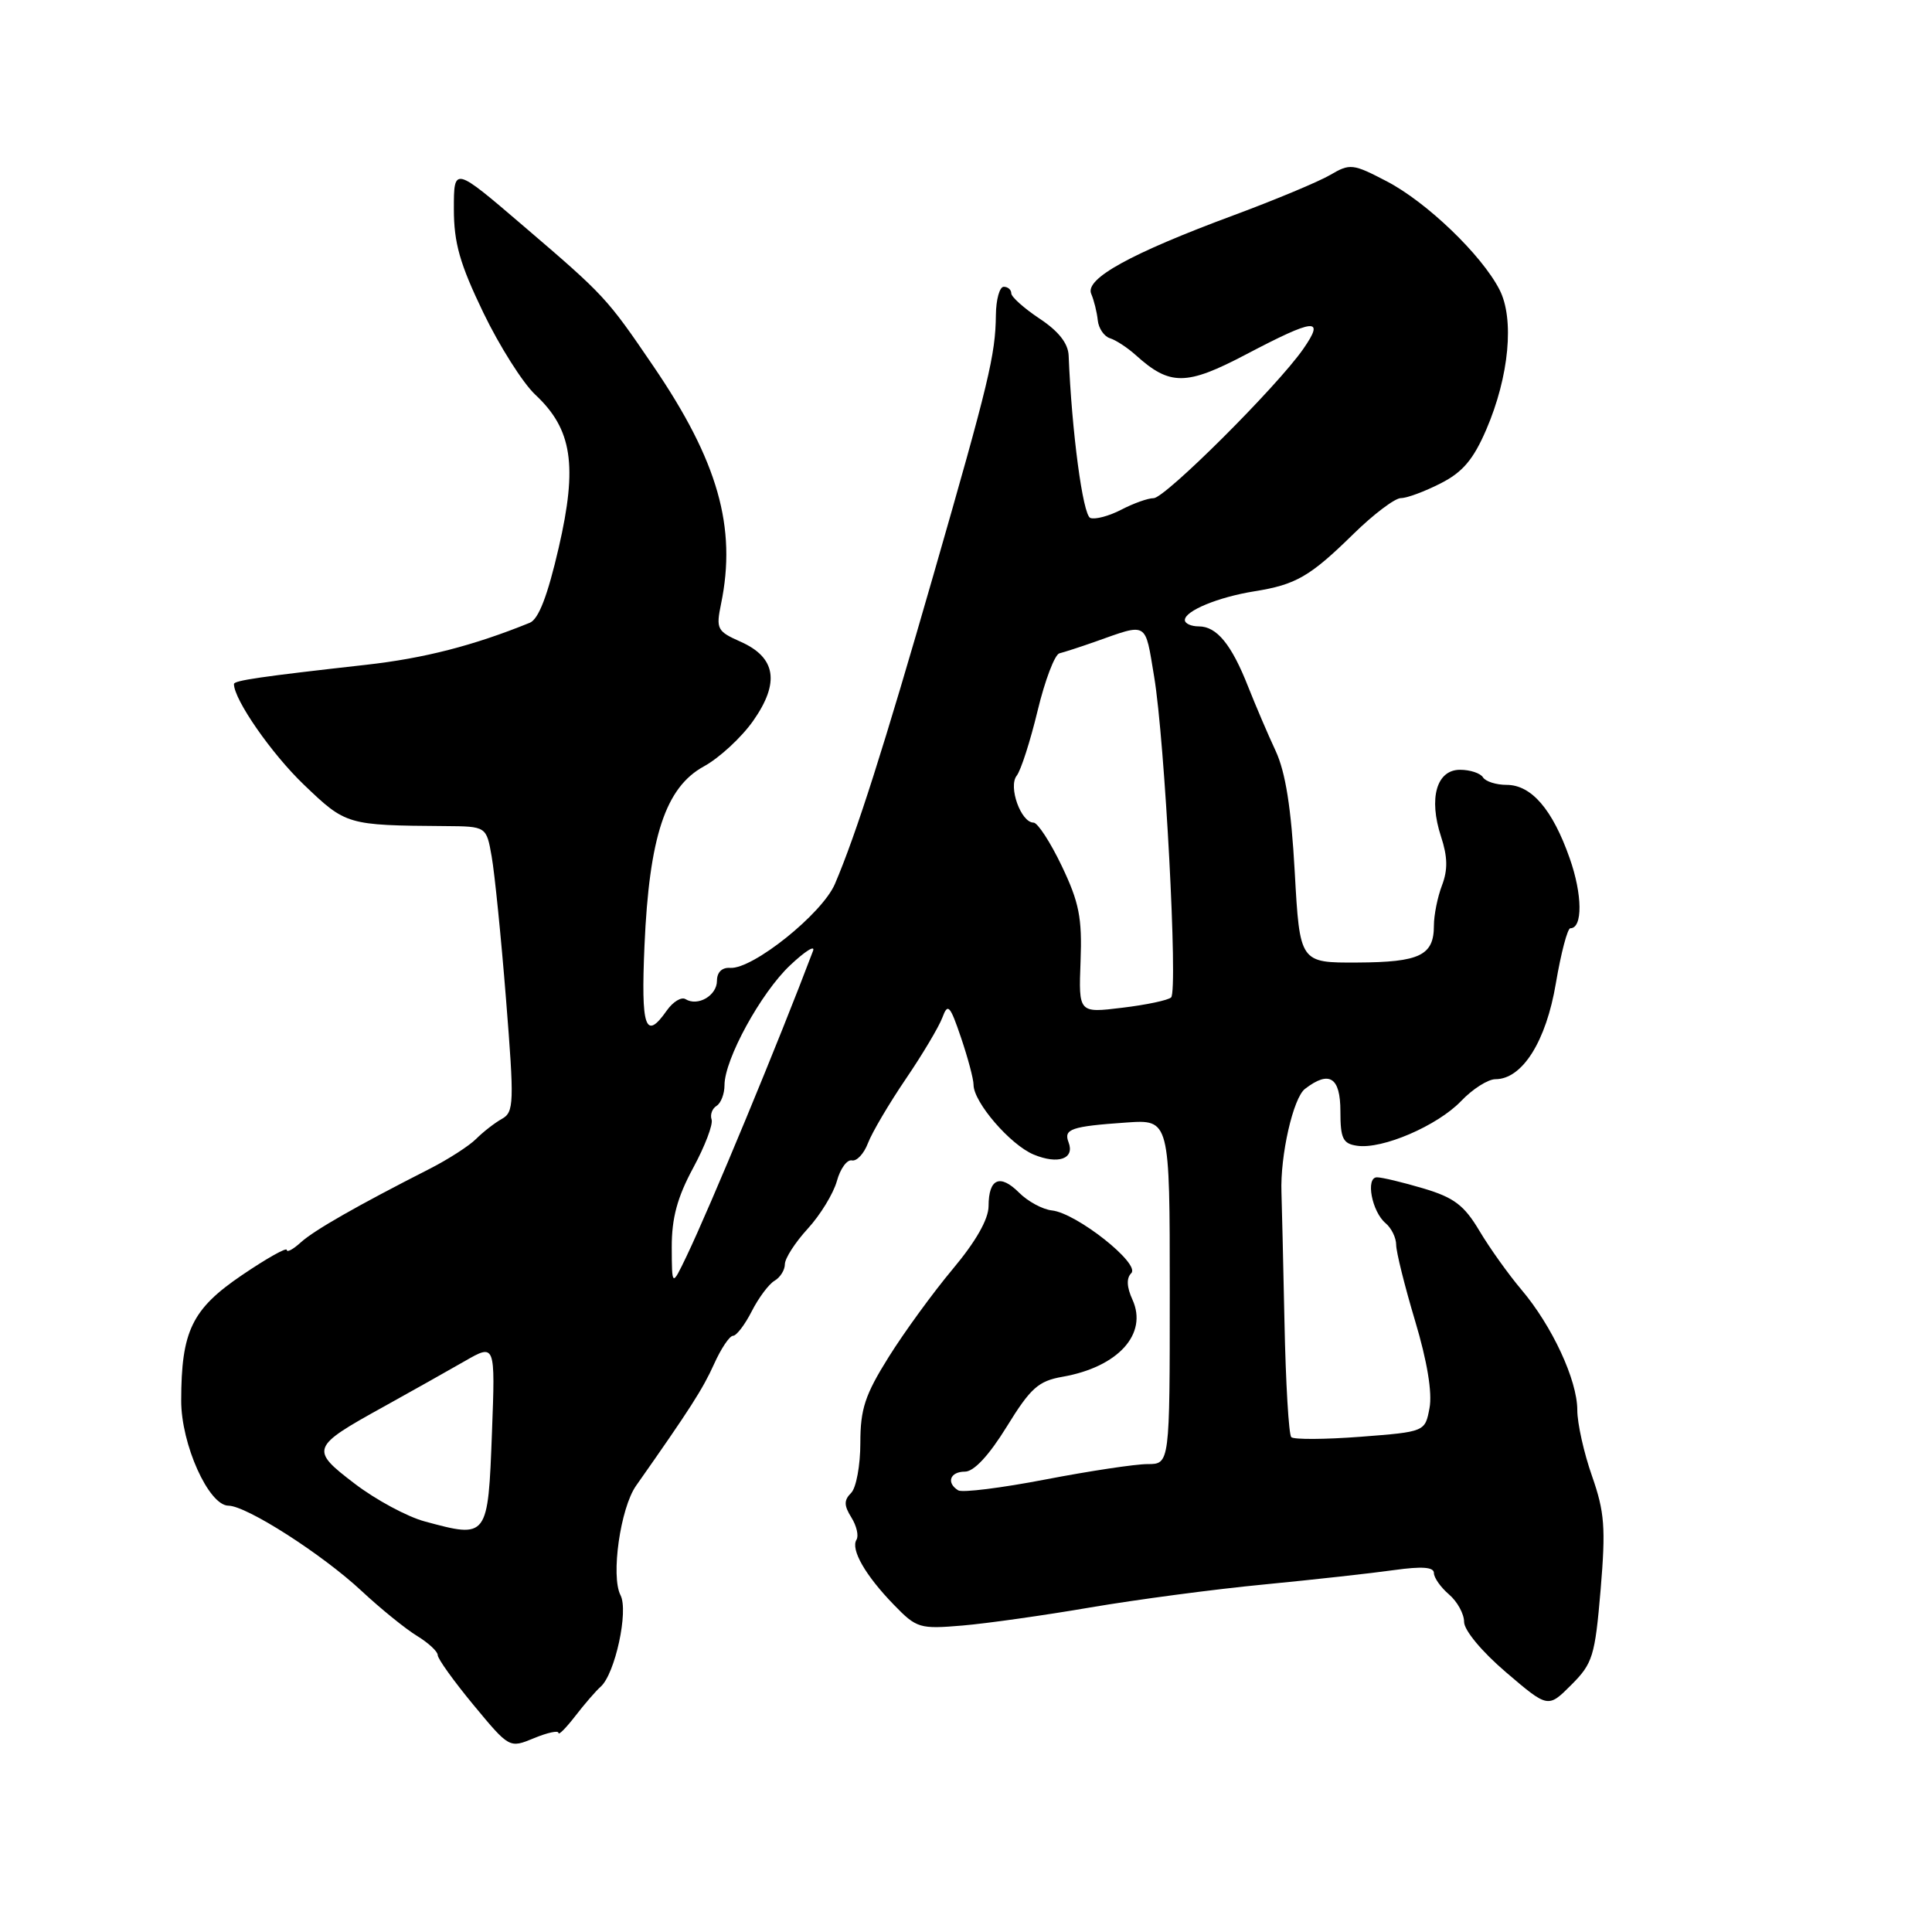 <?xml version="1.0" encoding="UTF-8" standalone="no"?>
<!DOCTYPE svg PUBLIC "-//W3C//DTD SVG 1.1//EN" "http://www.w3.org/Graphics/SVG/1.1/DTD/svg11.dtd" >
<svg xmlns="http://www.w3.org/2000/svg" xmlns:xlink="http://www.w3.org/1999/xlink" version="1.1" viewBox="0 0 256 256">
 <g >
 <path fill="currentColor"
d=" M 74.00 229.62 C 74.00 229.98 75.00 228.97 76.23 227.38 C 77.45 225.80 78.96 224.05 79.59 223.50 C 81.50 221.81 83.31 213.46 82.22 211.37 C 80.92 208.86 82.20 199.83 84.28 196.87 C 91.45 186.67 93.12 184.06 94.61 180.76 C 95.54 178.69 96.67 177.00 97.13 177.00 C 97.58 177.00 98.70 175.54 99.61 173.75 C 100.52 171.96 101.88 170.14 102.64 169.70 C 103.39 169.26 104.00 168.28 104.00 167.51 C 104.00 166.75 105.36 164.63 107.03 162.81 C 108.70 160.99 110.43 158.15 110.89 156.50 C 111.34 154.85 112.24 153.62 112.88 153.76 C 113.52 153.90 114.48 152.87 115.01 151.47 C 115.55 150.06 117.80 146.24 120.02 142.97 C 122.24 139.71 124.42 136.04 124.87 134.83 C 125.59 132.88 125.88 133.19 127.34 137.49 C 128.25 140.17 129.00 142.98 129.00 143.74 C 129.00 146.05 133.88 151.71 136.98 152.99 C 140.22 154.33 142.43 153.55 141.59 151.36 C 140.91 149.60 141.92 149.25 149.25 148.74 C 155.00 148.34 155.00 148.34 155.00 171.17 C 155.00 194.00 155.00 194.00 152.05 194.00 C 150.43 194.00 144.34 194.92 138.52 196.04 C 132.70 197.16 127.51 197.81 126.97 197.48 C 125.35 196.48 125.88 195.00 127.86 195.00 C 129.05 195.00 131.04 192.86 133.40 189.04 C 136.56 183.91 137.59 182.99 140.79 182.43 C 148.15 181.14 152.12 176.76 150.06 172.22 C 149.29 170.54 149.24 169.36 149.90 168.70 C 151.14 167.46 142.65 160.74 139.39 160.39 C 138.16 160.26 136.20 159.20 135.04 158.04 C 132.50 155.50 131.00 156.16 130.99 159.81 C 130.99 161.55 129.30 164.51 126.24 168.16 C 123.63 171.28 119.81 176.52 117.75 179.82 C 114.62 184.82 114.00 186.70 114.00 191.20 C 114.00 194.17 113.45 197.15 112.78 197.82 C 111.81 198.79 111.82 199.48 112.81 201.07 C 113.50 202.17 113.81 203.50 113.49 204.02 C 112.69 205.31 114.67 208.76 118.44 212.64 C 121.46 215.76 121.86 215.87 127.55 215.39 C 130.82 215.11 138.45 214.03 144.50 212.99 C 150.55 211.96 160.90 210.58 167.50 209.95 C 174.10 209.31 181.86 208.45 184.75 208.04 C 188.41 207.53 190.00 207.64 190.00 208.43 C 190.00 209.05 190.90 210.33 192.00 211.27 C 193.10 212.21 194.00 213.85 194.00 214.91 C 194.00 216.02 196.37 218.87 199.56 221.59 C 205.12 226.34 205.12 226.34 208.20 223.26 C 211.05 220.41 211.34 219.46 212.09 210.65 C 212.78 202.42 212.62 200.36 210.95 195.58 C 209.88 192.54 209.00 188.61 209.00 186.84 C 209.00 182.87 205.66 175.68 201.58 170.87 C 199.89 168.87 197.39 165.38 196.03 163.09 C 194.01 159.70 192.67 158.68 188.60 157.47 C 185.87 156.66 183.11 156.00 182.46 156.00 C 180.91 156.00 181.78 160.57 183.61 162.09 C 184.37 162.73 185.00 164.01 185.00 164.95 C 185.00 165.88 186.13 170.42 187.51 175.03 C 189.11 180.36 189.80 184.55 189.42 186.56 C 188.83 189.72 188.83 189.72 180.27 190.38 C 175.56 190.74 171.43 190.76 171.10 190.43 C 170.77 190.10 170.36 183.23 170.20 175.17 C 170.03 167.10 169.85 159.38 169.80 158.00 C 169.62 153.13 171.35 145.48 172.92 144.28 C 176.14 141.80 177.61 142.73 177.61 147.25 C 177.61 150.87 177.94 151.55 179.83 151.82 C 183.17 152.31 190.46 149.17 193.60 145.90 C 195.12 144.30 197.17 143.00 198.15 143.00 C 201.71 143.00 204.87 137.99 206.16 130.29 C 206.84 126.28 207.70 123.00 208.08 123.00 C 209.73 123.00 209.69 118.53 207.99 113.72 C 205.72 107.25 202.92 104.00 199.63 104.00 C 198.25 104.00 196.84 103.55 196.50 103.00 C 196.16 102.45 194.79 102.00 193.46 102.00 C 190.35 102.00 189.28 105.77 190.94 110.84 C 191.82 113.52 191.86 115.25 191.07 117.32 C 190.48 118.86 190.00 121.26 190.00 122.64 C 190.00 126.60 188.14 127.50 179.87 127.54 C 172.23 127.58 172.23 127.58 171.56 115.54 C 171.09 107.03 170.34 102.33 169.03 99.50 C 168.00 97.30 166.37 93.47 165.39 91.00 C 163.19 85.40 161.23 83.00 158.85 83.00 C 157.83 83.00 157.00 82.62 157.00 82.16 C 157.00 80.94 161.42 79.12 166.22 78.35 C 171.72 77.47 173.59 76.39 179.34 70.75 C 182.00 68.14 184.84 66.00 185.63 66.00 C 186.43 66.00 188.80 65.12 190.89 64.05 C 193.81 62.57 195.23 60.89 196.94 56.92 C 199.97 49.88 200.69 42.23 198.68 38.36 C 196.31 33.76 189.04 26.78 183.76 24.03 C 179.26 21.68 178.88 21.64 176.26 23.18 C 174.74 24.07 169.00 26.47 163.50 28.51 C 149.80 33.59 143.74 36.93 144.59 38.93 C 144.96 39.79 145.35 41.37 145.46 42.44 C 145.57 43.51 146.30 44.58 147.08 44.82 C 147.86 45.06 149.40 46.07 150.50 47.06 C 155.02 51.14 157.18 51.13 165.11 46.96 C 174.25 42.16 175.61 42.03 172.68 46.25 C 169.23 51.21 154.39 66.00 152.86 66.01 C 152.11 66.01 150.18 66.70 148.57 67.54 C 146.95 68.38 145.11 68.87 144.47 68.63 C 143.48 68.25 142.01 57.18 141.60 47.10 C 141.53 45.49 140.26 43.88 137.75 42.22 C 135.69 40.85 134.00 39.34 134.00 38.87 C 134.00 38.39 133.55 38.00 133.00 38.00 C 132.45 38.00 131.98 39.69 131.96 41.75 C 131.90 47.03 131.05 50.57 123.70 76.13 C 117.12 99.01 113.46 110.51 110.63 117.13 C 108.94 121.08 99.73 128.46 96.75 128.25 C 95.67 128.17 95.00 128.83 95.00 129.96 C 95.00 131.92 92.46 133.40 90.83 132.39 C 90.29 132.06 89.18 132.73 88.36 133.89 C 85.51 137.96 84.92 136.24 85.40 125.25 C 86.03 110.86 88.19 104.34 93.25 101.56 C 95.32 100.43 98.27 97.70 99.81 95.50 C 103.36 90.44 102.82 87.11 98.13 85.03 C 95.02 83.65 94.86 83.34 95.54 80.03 C 97.64 69.88 95.14 61.09 86.56 48.50 C 80.40 39.45 80.14 39.17 69.32 29.91 C 60.14 22.05 60.14 22.05 60.14 27.69 C 60.14 32.20 60.93 34.96 64.04 41.42 C 66.18 45.86 69.29 50.77 70.94 52.31 C 75.82 56.87 76.55 61.67 74.03 72.58 C 72.56 78.94 71.37 82.04 70.20 82.52 C 62.73 85.55 56.19 87.23 48.50 88.09 C 34.57 89.65 31.00 90.17 31.00 90.64 C 31.00 92.70 35.98 99.87 40.25 103.96 C 45.85 109.33 45.96 109.36 58.97 109.46 C 64.45 109.50 64.45 109.50 65.15 113.50 C 65.54 115.70 66.40 124.20 67.05 132.39 C 68.15 146.20 68.11 147.36 66.50 148.26 C 65.55 148.79 64.02 149.98 63.09 150.91 C 62.17 151.83 59.41 153.61 56.96 154.86 C 47.29 159.78 41.66 163.00 39.87 164.61 C 38.84 165.55 38.00 166.00 38.00 165.62 C 38.00 165.24 35.32 166.75 32.05 168.97 C 25.42 173.47 24.02 176.38 24.01 185.59 C 24.00 191.38 27.65 199.49 30.27 199.51 C 32.68 199.53 42.69 205.94 47.90 210.80 C 50.43 213.16 53.74 215.84 55.25 216.76 C 56.76 217.68 58.00 218.83 58.00 219.31 C 58.00 219.80 60.14 222.77 62.75 225.93 C 67.50 231.66 67.50 231.66 70.75 230.32 C 72.54 229.58 74.00 229.26 74.00 229.62 Z  M 56.29 201.60 C 53.97 200.98 49.80 198.73 47.02 196.61 C 41.05 192.06 41.17 191.74 50.85 186.39 C 54.51 184.36 59.33 181.65 61.56 180.37 C 65.63 178.03 65.63 178.03 65.19 189.76 C 64.66 203.84 64.64 203.86 56.29 201.60 Z  M 89.01 165.27 C 89.00 161.41 89.74 158.66 91.84 154.77 C 93.41 151.87 94.51 148.98 94.29 148.34 C 94.07 147.70 94.37 146.89 94.95 146.53 C 95.53 146.17 96.00 144.94 96.00 143.79 C 96.00 140.37 100.82 131.56 104.69 127.91 C 106.68 126.03 108.05 125.17 107.73 126.00 C 103.24 137.89 94.13 159.87 90.95 166.50 C 89.03 170.50 89.03 170.50 89.01 165.27 Z  M 143.18 127.37 C 143.40 121.61 142.99 119.57 140.69 114.75 C 139.18 111.59 137.49 109.00 136.95 109.00 C 135.28 109.00 133.57 104.23 134.72 102.78 C 135.27 102.08 136.52 98.20 137.49 94.17 C 138.46 90.14 139.76 86.72 140.38 86.57 C 140.99 86.42 143.07 85.75 145.00 85.07 C 152.18 82.53 151.69 82.24 152.93 89.66 C 154.35 98.18 156.10 131.26 155.18 132.16 C 154.81 132.53 151.90 133.15 148.71 133.53 C 142.92 134.24 142.92 134.24 143.18 127.37 Z "/>
</g>
</svg>